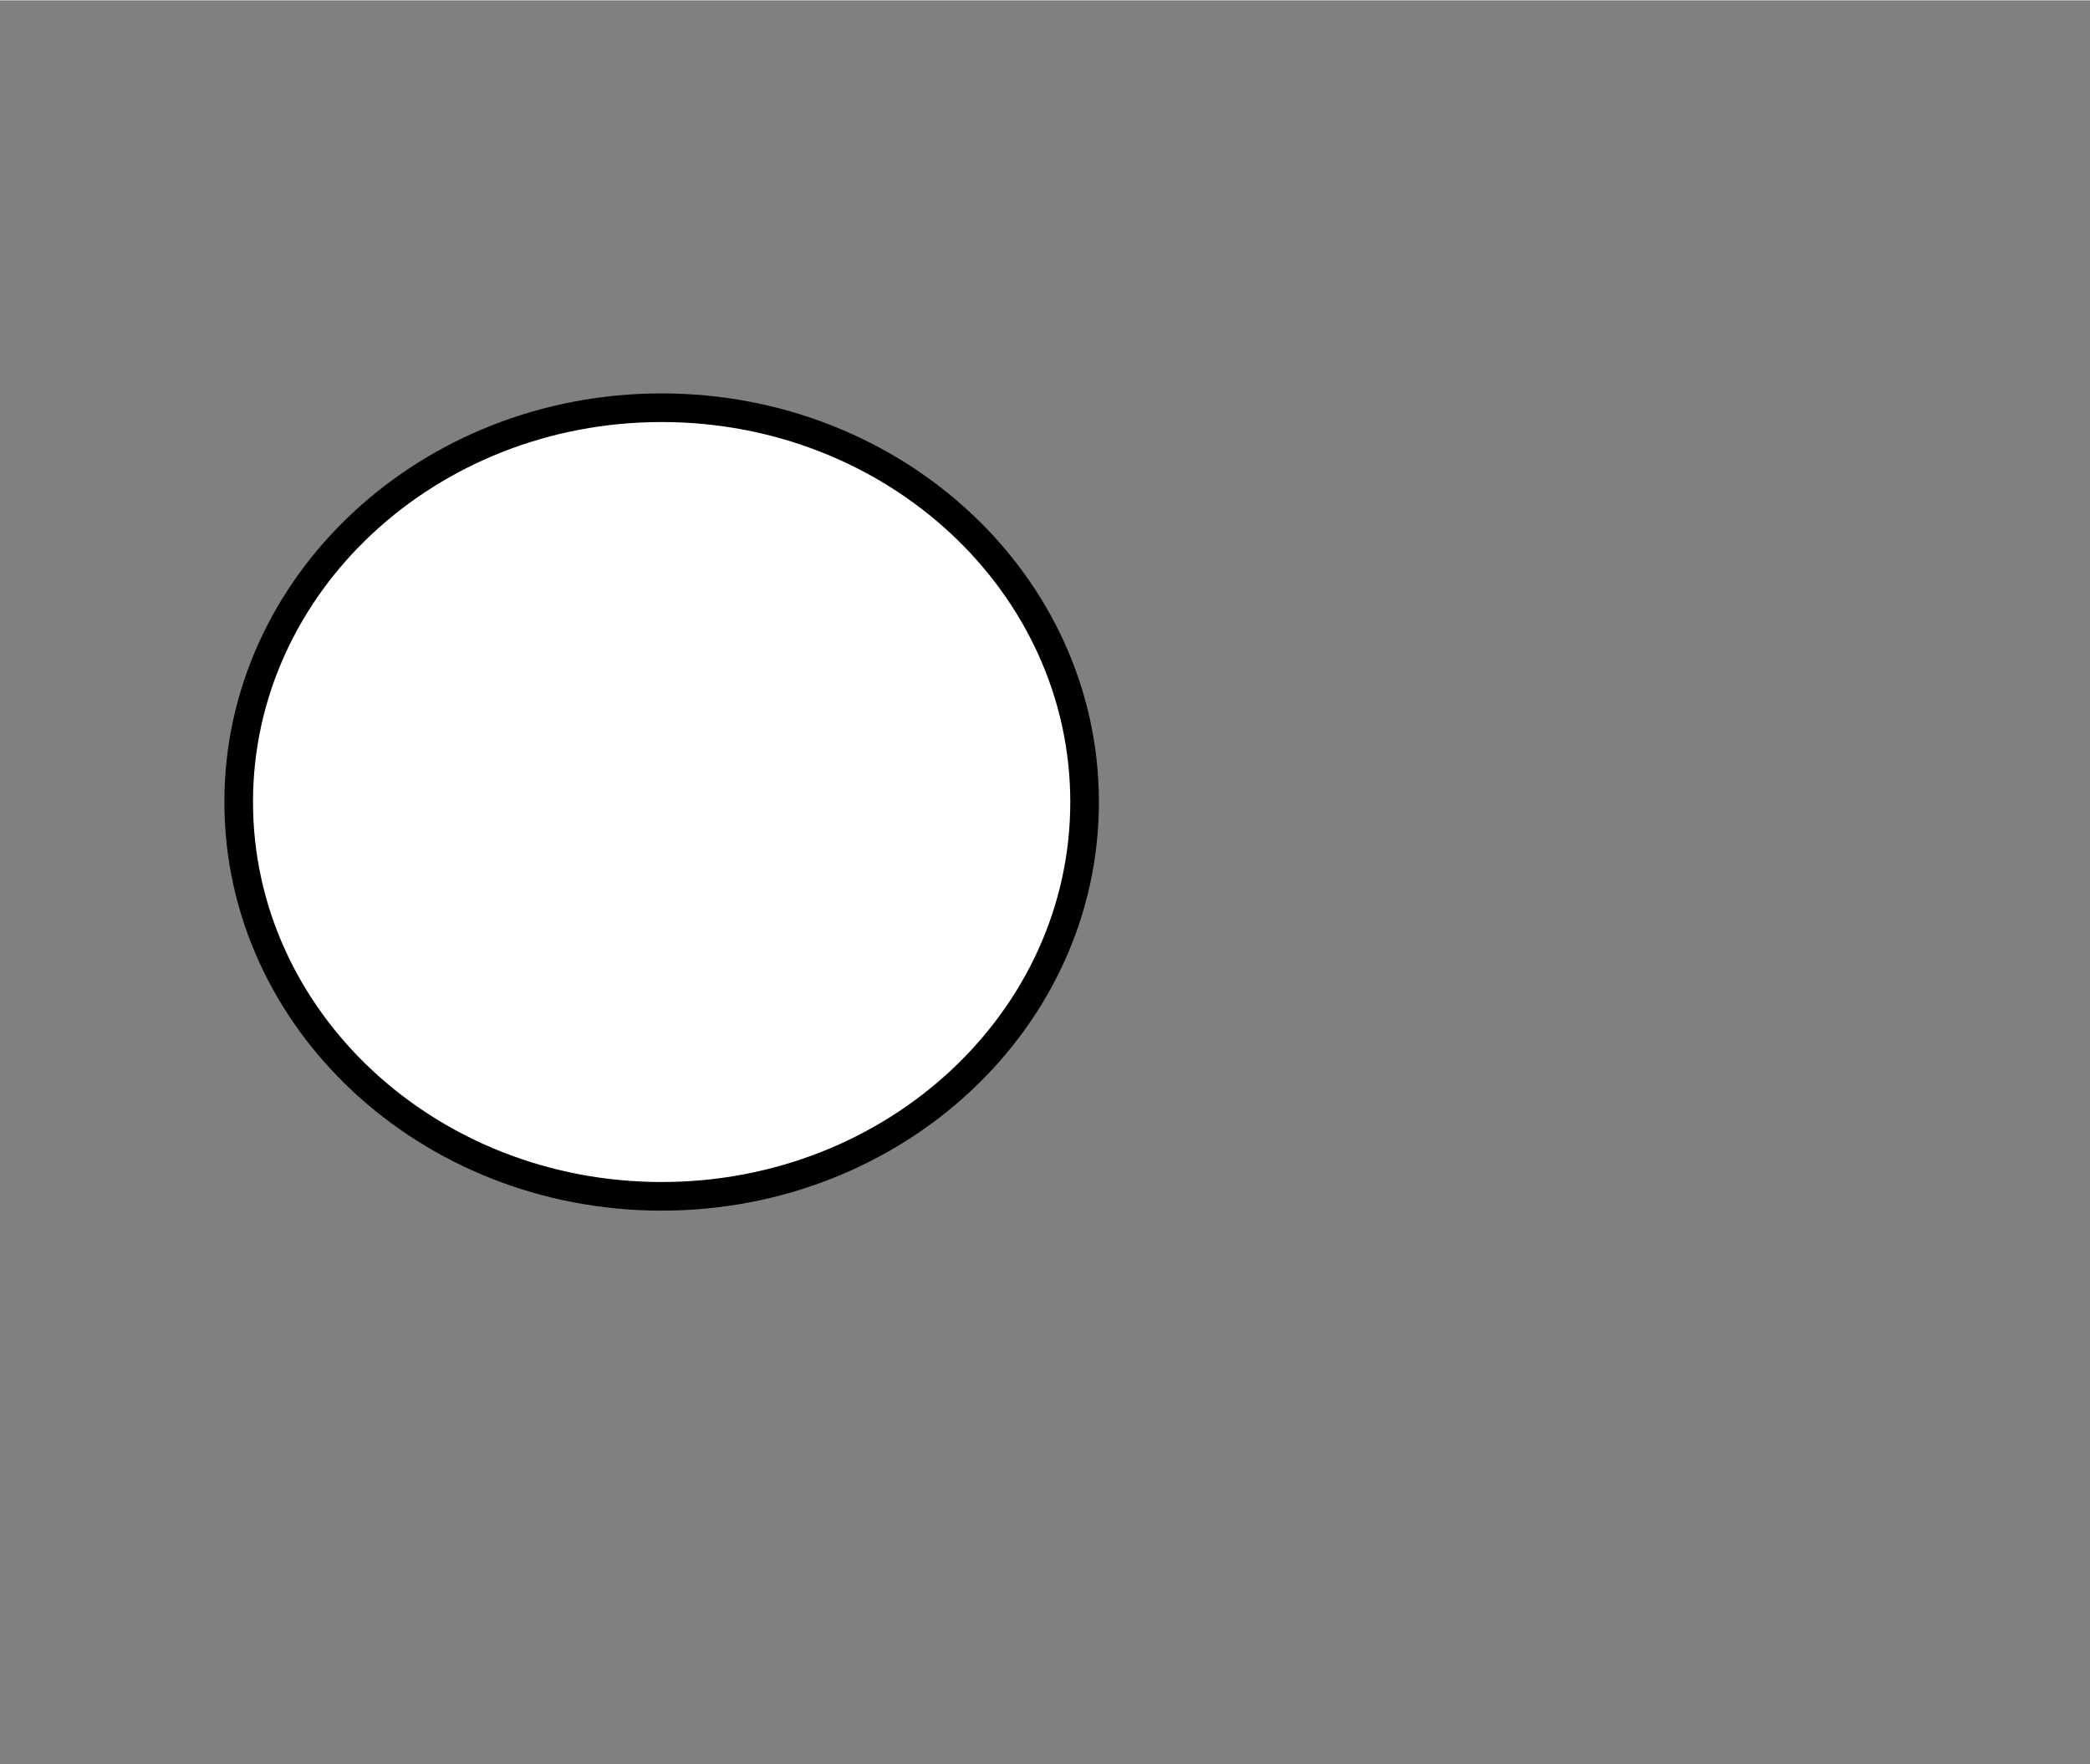 <svg xmlns="http://www.w3.org/2000/svg" width="1.014in" height="0.856in" viewBox="0 0 73 61.6"><rect x="0" y="0" width="73" height="61.6" fill="#808080" stroke="none"/><g transform="translate(-86.666 0)"><g transform="translate(68.248 -50.13) rotate(0)"><path id="svg_11" d="M 56.301 78.13 L 56.301 78.13 C 56.301 85.736 49.687 91.902 41.528 91.902 C 33.369 91.902 26.755 85.736 26.755 78.13 C 26.755 70.524 33.369 64.358 41.528 64.358 C 49.687 64.358 56.301 70.524 56.301 78.13 z" stroke="#000" fill="#fff"/></g></g></svg>